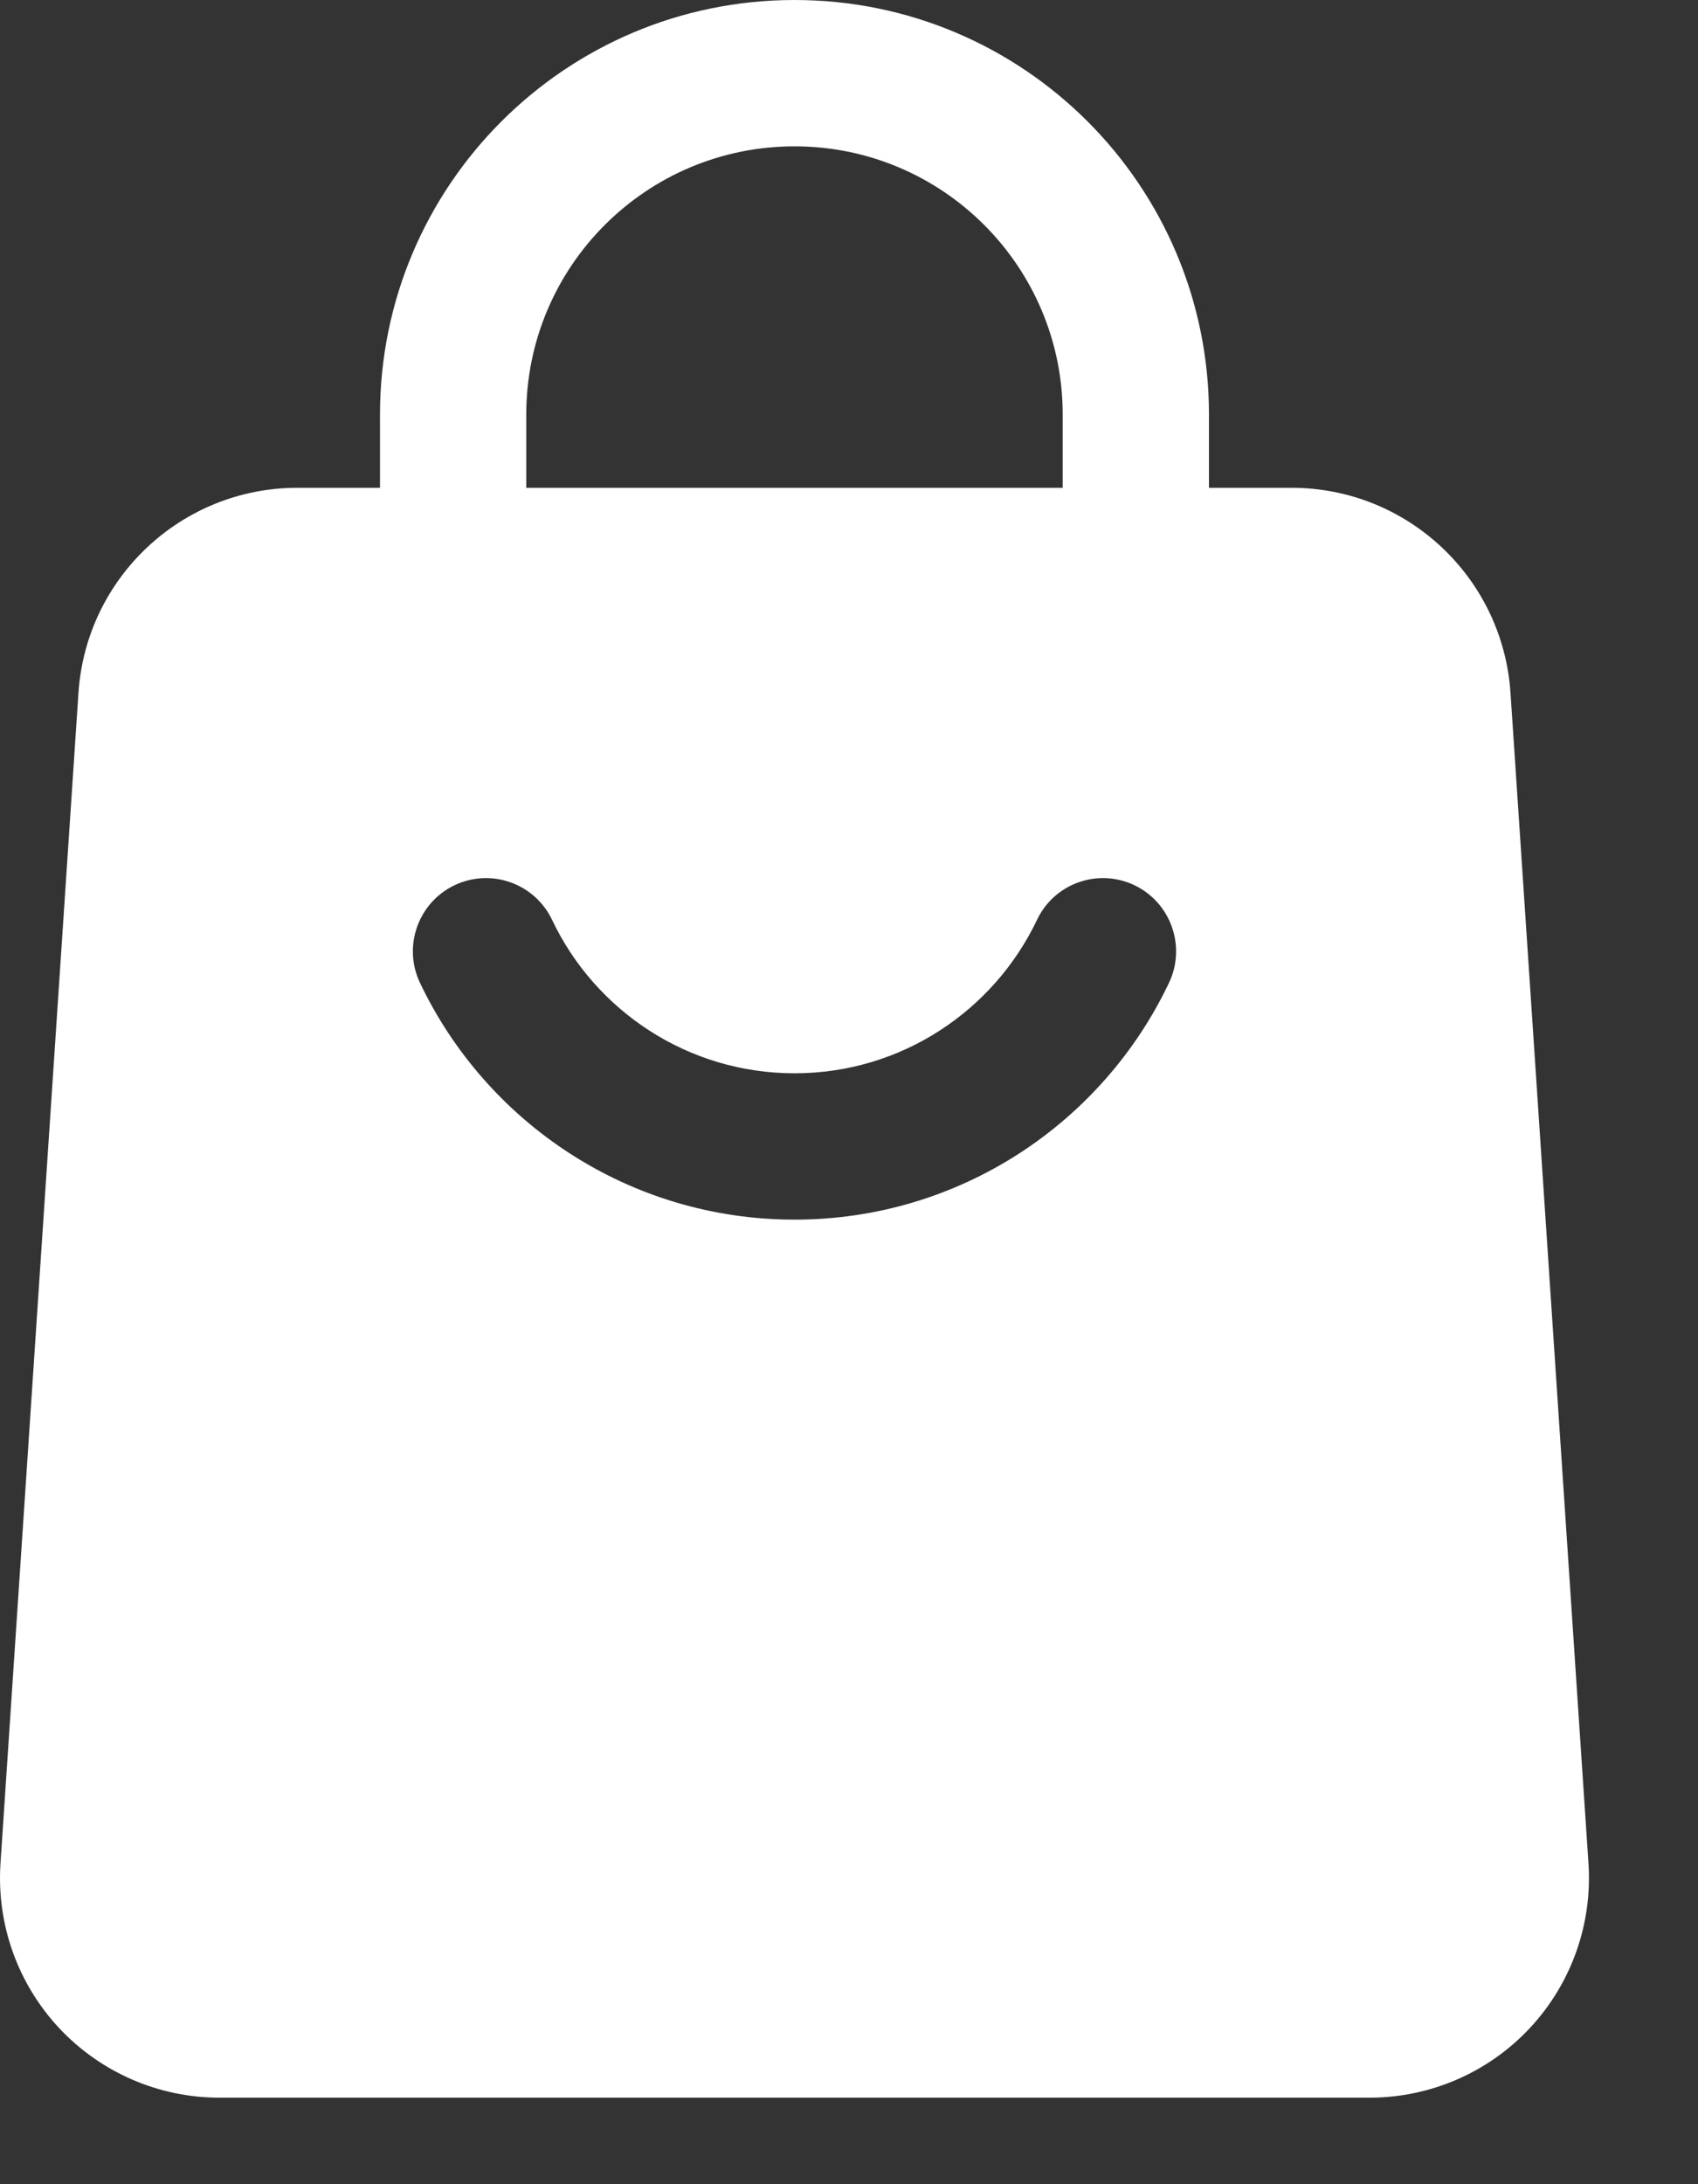 <svg width="14" height="18" viewBox="0 0 14 18" fill="none" xmlns="http://www.w3.org/2000/svg">
<rect x="0" y="0" width="14" height="18" fill="#333333" stroke="none"/>
<path fill-rule="evenodd" clip-rule="evenodd" d="M9.968 4.623C9.968 4.956 9.698 5.226 9.365 5.226C9.032 5.226 8.762 4.956 8.762 4.623V3.417C8.762 2.196 7.772 1.206 6.551 1.206C5.329 1.206 4.339 2.196 4.339 3.417V4.623C4.339 4.956 4.069 5.226 3.736 5.226C3.403 5.226 3.133 4.956 3.133 4.623V3.417C3.133 1.53 4.663 0 6.551 0C8.438 0 9.968 1.53 9.968 3.417V4.623Z" fill="white"/>
<path fill-rule="evenodd" clip-rule="evenodd" d="M12.454 5.709L13.097 15.357C13.13 15.858 12.955 16.348 12.613 16.714C12.271 17.08 11.792 17.287 11.292 17.287H1.809C1.309 17.287 0.831 17.08 0.488 16.714C0.146 16.348 -0.029 15.858 0.004 15.357L0.647 5.709C0.711 4.758 1.5 4.02 2.452 4.02H10.649C11.601 4.02 12.39 4.758 12.454 5.709ZM8.55 7.581C8.194 8.328 7.433 8.845 6.551 8.845C5.669 8.845 4.907 8.328 4.552 7.581C4.409 7.28 4.049 7.152 3.748 7.295C3.448 7.438 3.32 7.798 3.462 8.098C4.011 9.253 5.188 10.051 6.551 10.051C7.913 10.051 9.091 9.253 9.639 8.098C9.781 7.798 9.653 7.438 9.353 7.295C9.052 7.152 8.692 7.28 8.55 7.581Z" fill="white"/>
</svg>

